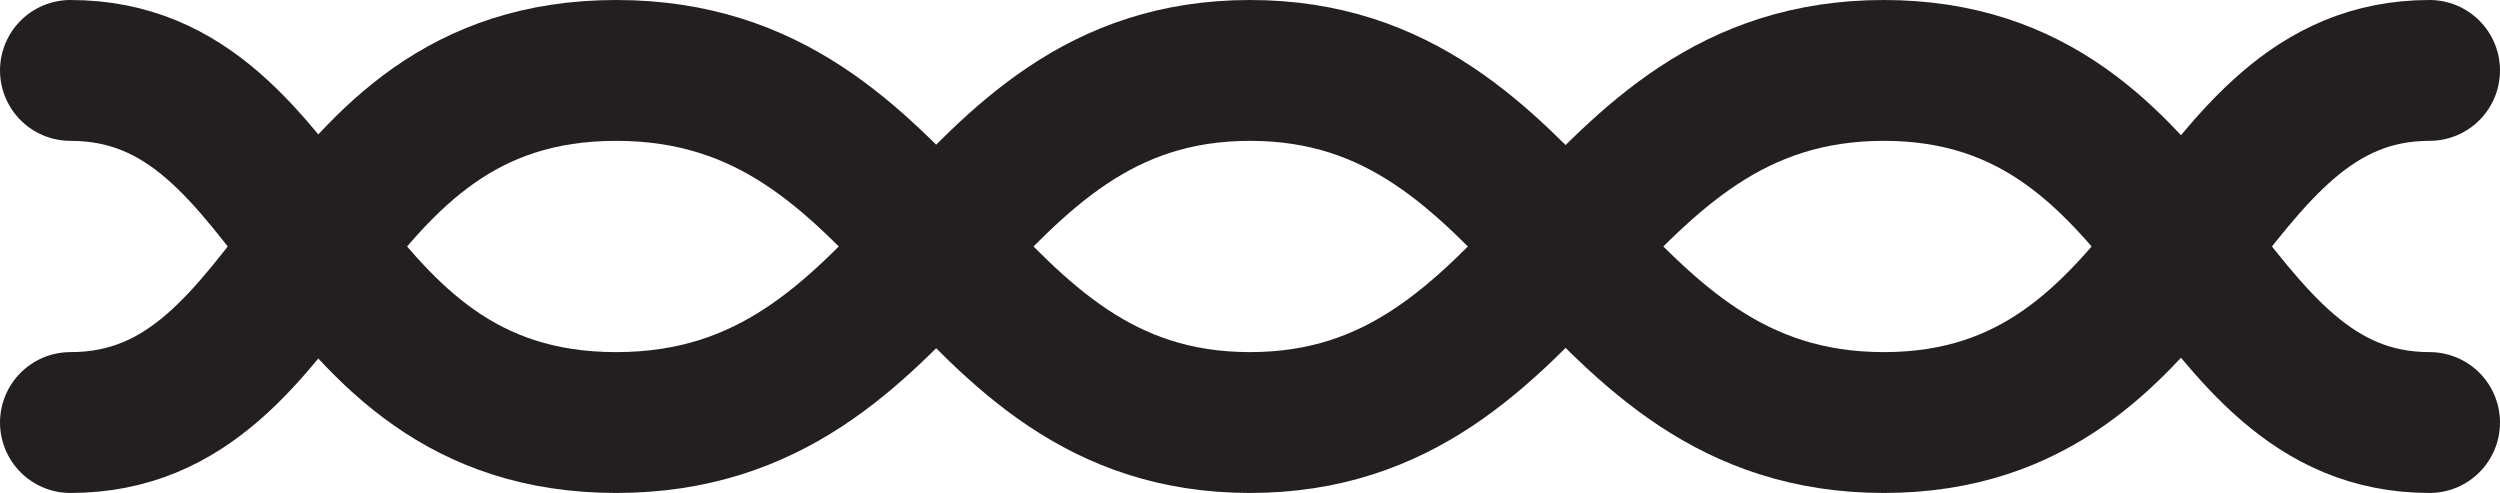 <svg id="Layer_12_copy" data-name="Layer 12 copy" xmlns="http://www.w3.org/2000/svg" viewBox="0 0 35.5 7"><defs><style>.cls-1{fill:none;stroke:#231f20;stroke-linecap:round;stroke-miterlimit:10;stroke-width:2px;}</style></defs><path class="cls-1" d="M23.25,37.5c3.38,0,3.36,5,7.75,5s4.73-5,9-5,4.68,5,9,5,4.41-5,7.75-5" transform="translate(-22.25 -36.5)"/><path class="cls-1" d="M23.25,42.5c3.38,0,3.36-5,7.75-5s4.73,5,9,5,4.68-5,9-5,4.41,5,7.75,5" transform="translate(-22.25 -36.5)"/></svg>
